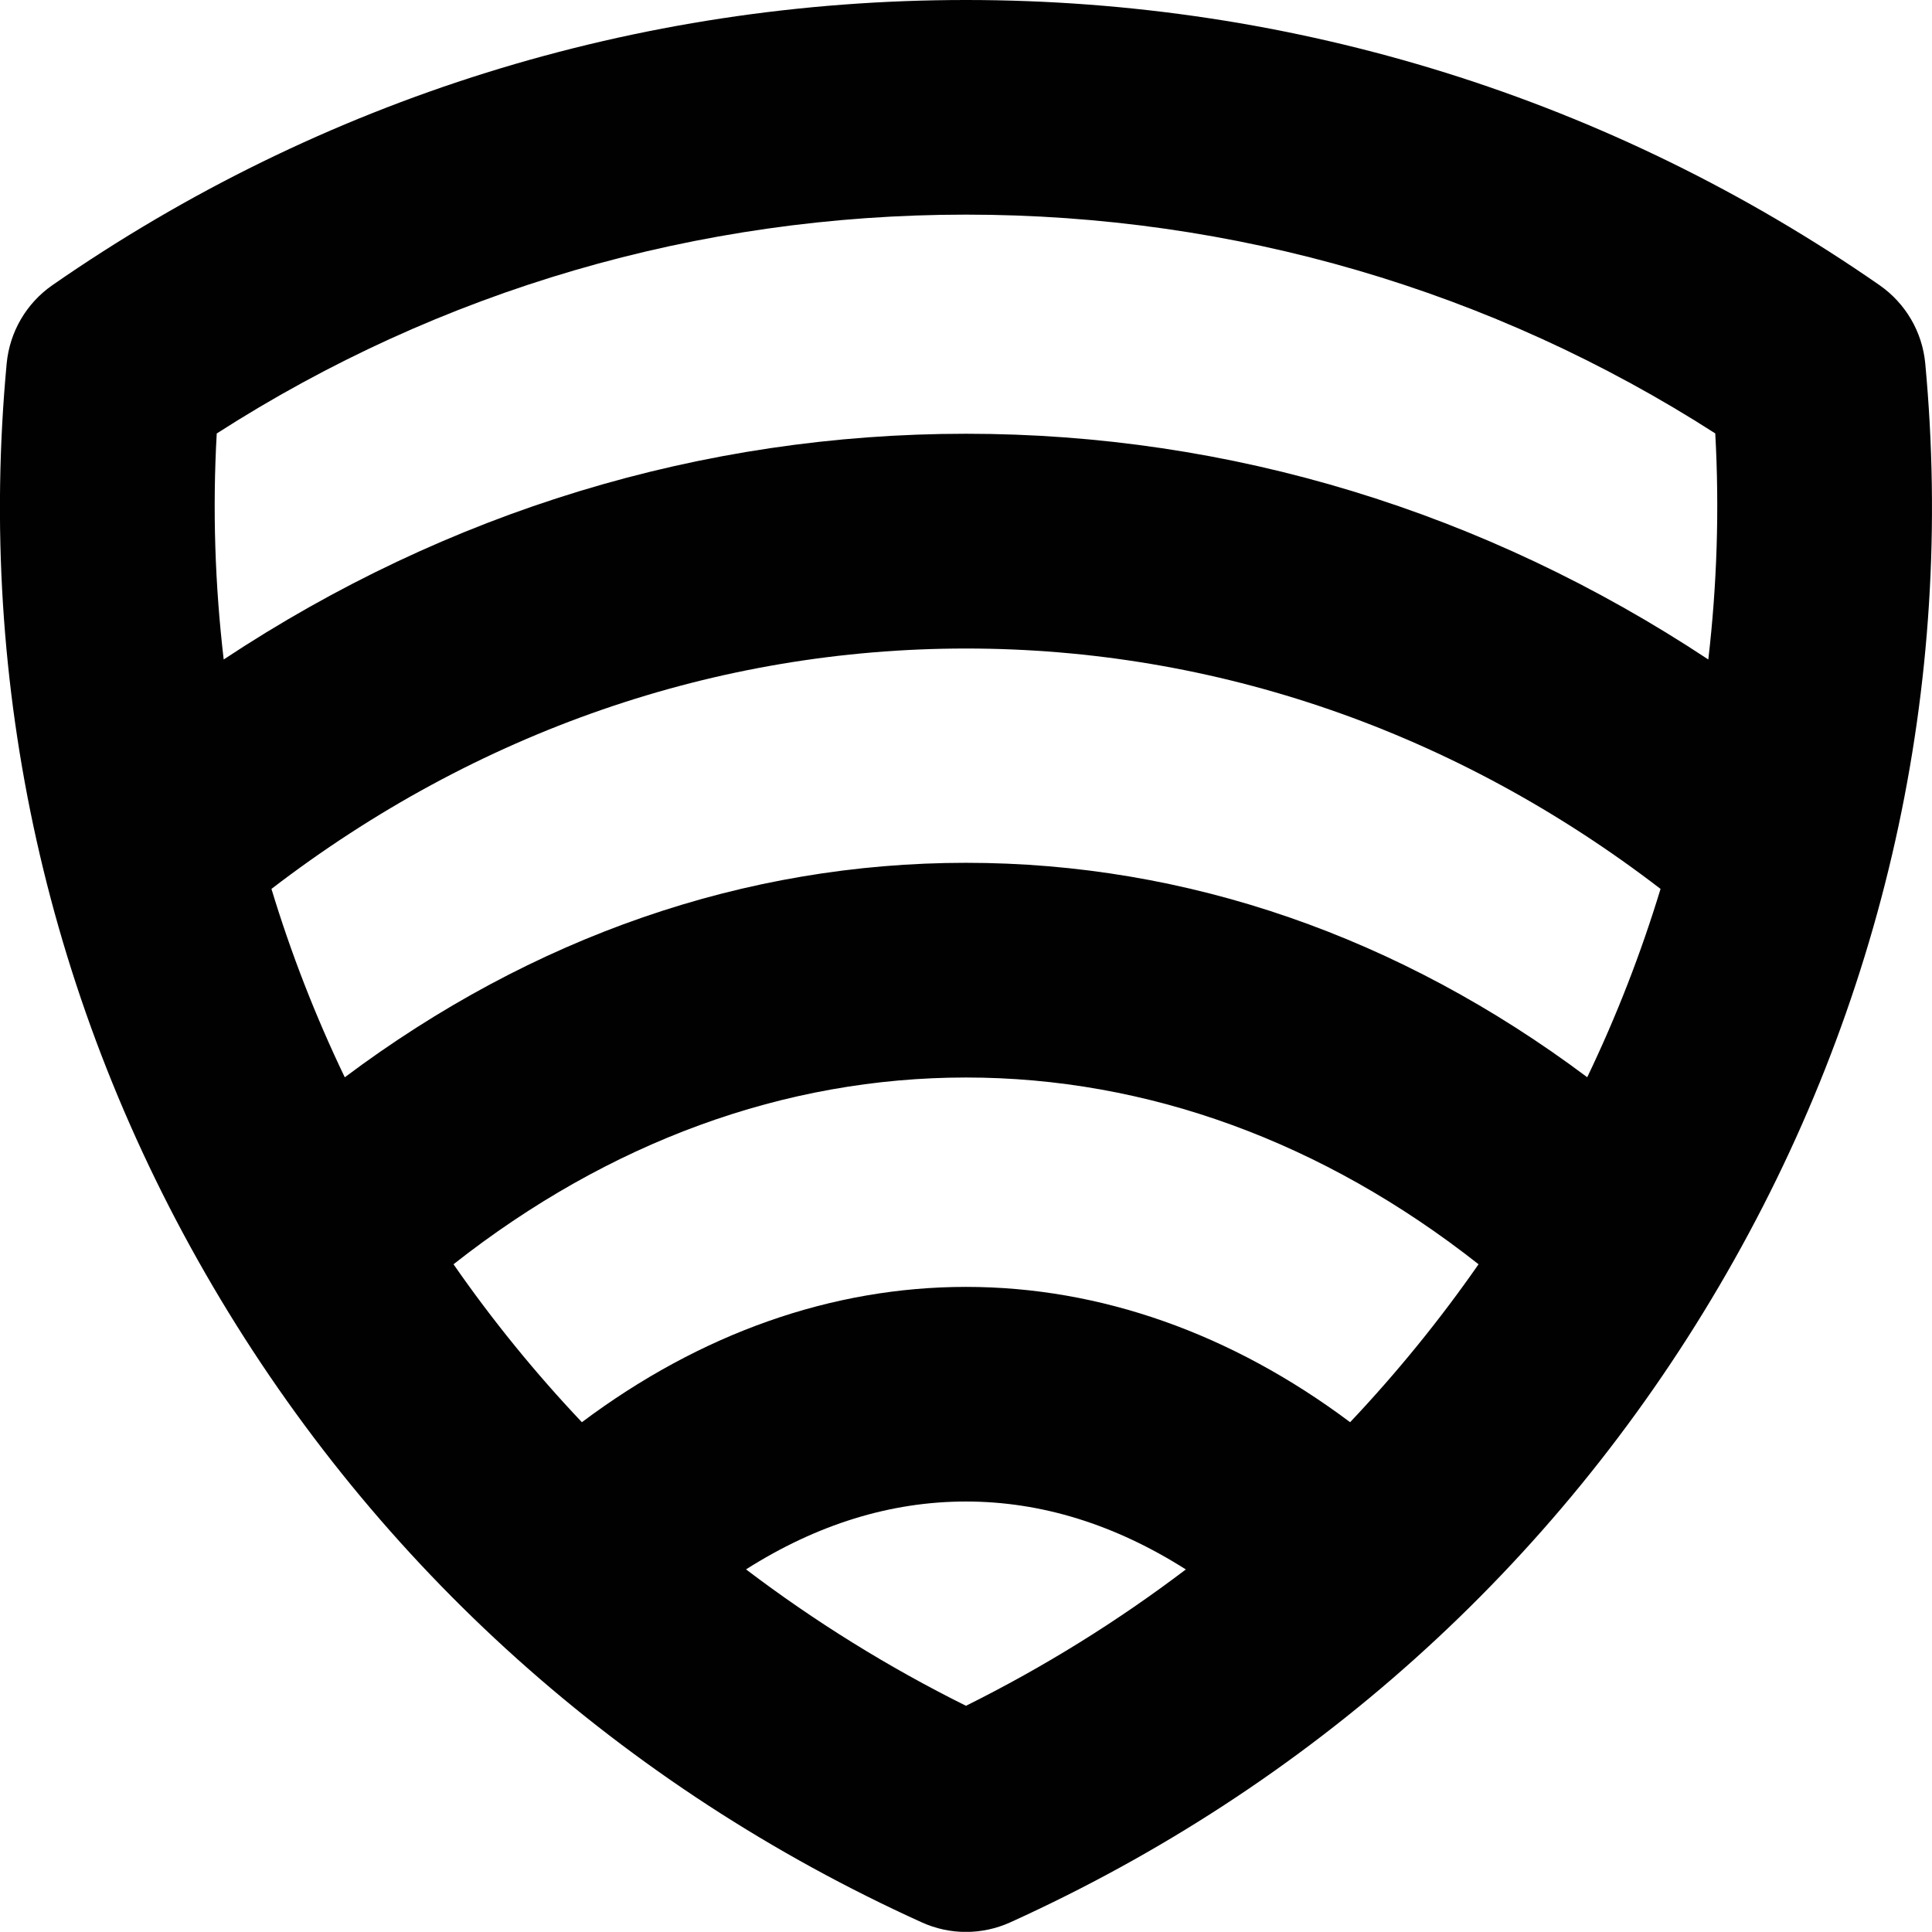 <?xml version="1.0" encoding="iso-8859-1"?>
<!-- Generator: Adobe Illustrator 21.0.2, SVG Export Plug-In . SVG Version: 6.00 Build 0)  -->
<svg version="1.1" xmlns="http://www.w3.org/2000/svg" xmlns:xlink="http://www.w3.org/1999/xlink" x="0px" y="0px"
	 viewBox="0 0 28.355 28.353" style="enable-background:new 0 0 28.355 28.353;" xml:space="preserve">
<g id="Lookout">
	<g>
		<path style="fill:#010101;" d="M28.256,5.334c-0.043-0.463-0.289-0.882-0.67-1.148C23.642,1.448,19.006,0,14.177,0
			C9.347,0,4.711,1.448,0.768,4.186c-0.381,0.265-0.626,0.685-0.67,1.148c-0.442,4.738,0.604,9.422,3.026,13.545
			c2.418,4.118,6.015,7.345,10.403,9.334c0.206,0.094,0.428,0.141,0.65,0.141c0.222,0,0.444-0.047,0.651-0.141
			c4.386-1.989,7.984-5.217,10.401-9.334C27.652,14.755,28.698,10.071,28.256,5.334 M3.181,6.362
			C6.456,4.258,10.242,3.15,14.177,3.15c3.934,0,7.721,1.108,10.997,3.211c0.062,1.116,0.025,2.224-0.102,3.318
			c-3.282-2.171-7.017-3.313-10.894-3.313c-3.878,0-7.614,1.141-10.895,3.313C3.155,8.585,3.118,7.477,3.181,6.362 M23.295,15.81
			c-2.755-2.063-5.874-3.147-9.118-3.147c-3.244,0-6.363,1.085-9.117,3.148c-0.431-0.898-0.79-1.822-1.076-2.765
			c3.006-2.308,6.529-3.528,10.194-3.528c3.665,0,7.187,1.22,10.193,3.528C24.084,13.989,23.726,14.912,23.295,15.81 M19.815,20.873
			c-1.739-1.302-3.669-1.986-5.637-1.986c-1.97,0-3.899,0.683-5.638,1.986c-0.683-0.722-1.313-1.495-1.884-2.318
			c2.281-1.796,4.86-2.741,7.522-2.741c2.661,0,5.242,0.945,7.522,2.741C21.128,19.377,20.498,20.15,19.815,20.873 M14.177,25.035
			c-1.147-0.57-2.225-1.241-3.228-2.002c1.038-0.659,2.119-0.996,3.228-0.996c1.109,0,2.189,0.338,3.227,0.997
			C16.402,23.794,15.324,24.465,14.177,25.035"/>
	</g>
</g>
<g id="Layer_1">
</g>
</svg>
